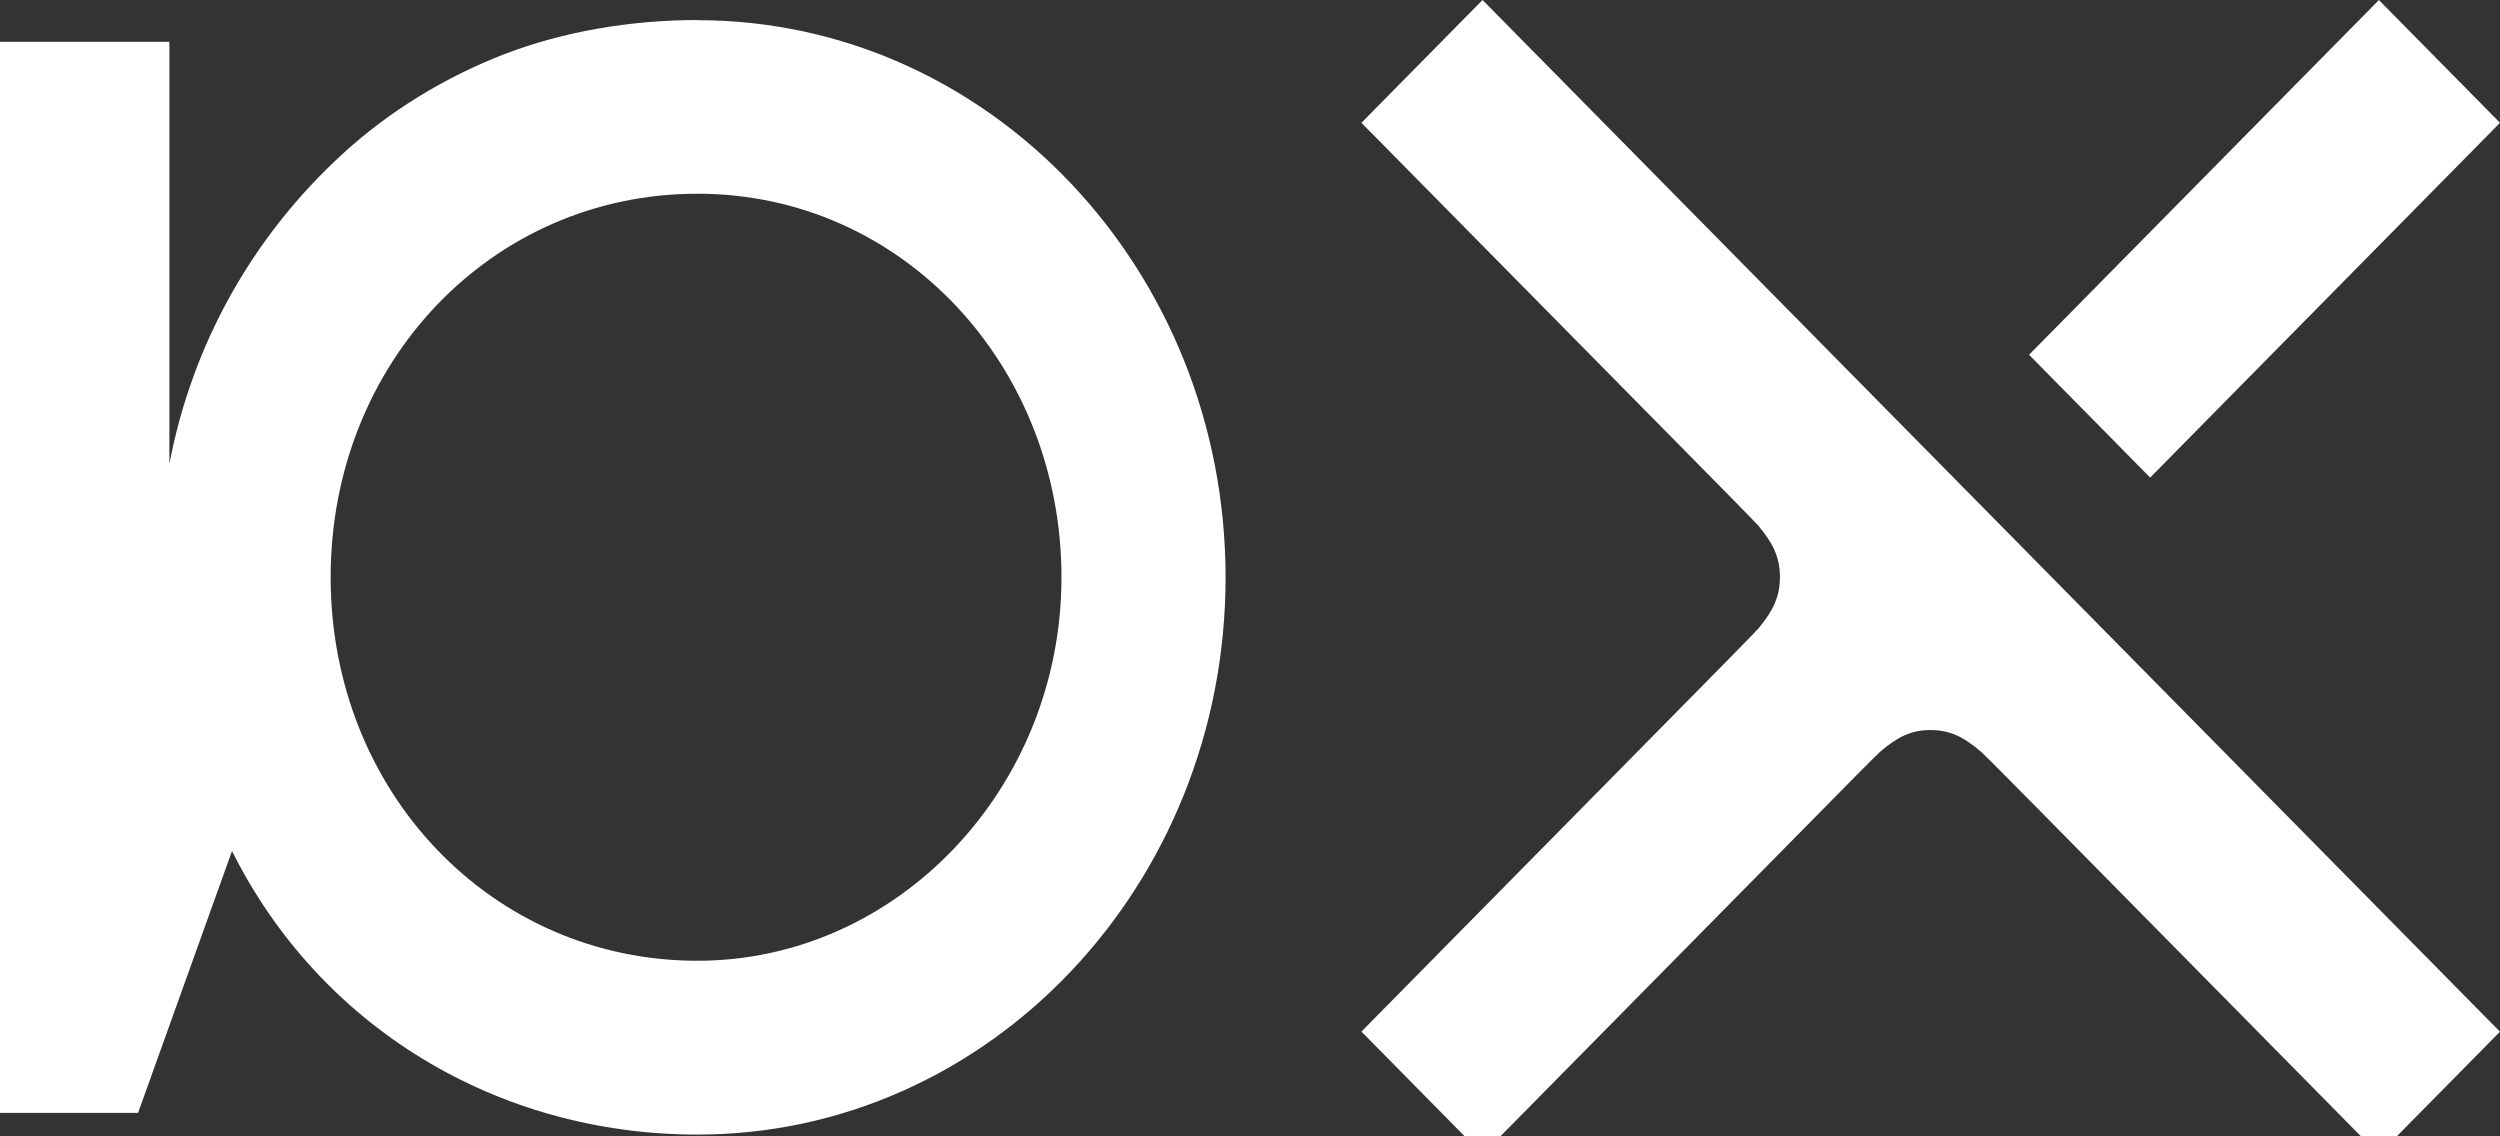 <svg width="66" height="30" viewBox="0 0 66 30" fill="none" xmlns="http://www.w3.org/2000/svg">
<rect x="0" y="0" width="66" height="30" fill="#333333" stroke="none"/>
<g clip-path="url(#clip0_2276_2928)">
<path d="M18.413 25.364C12.986 25.364 8.729 20.913 8.729 15.239C8.729 9.566 12.988 5.114 18.413 5.114C23.839 5.114 28.023 9.675 28.023 15.239C28.023 20.803 23.695 25.364 18.413 25.364ZM18.413 0.529C16.629 0.529 14.858 0.84 13.349 1.417C11.752 2.029 10.26 2.945 9.036 4.071C6.657 6.254 5.071 9.098 4.472 12.246V1.104H0V29.379H3.645L6.125 22.467C8.441 27.106 13.119 29.953 18.413 29.953C26.112 29.953 32.355 23.368 32.355 15.243C32.355 7.119 26.114 0.533 18.413 0.533L18.413 0.529ZM53.567 9.366L62.803 0.001L66 3.242L56.764 12.608L53.567 9.366ZM53.658 21.206L62.802 30.478L65.999 27.237L39.139 0L35.942 3.242L45.086 12.513C45.172 12.6 46.348 13.791 46.426 13.885C46.801 14.338 46.99 14.701 46.99 15.235C46.99 15.768 46.801 16.131 46.426 16.587C46.348 16.68 45.172 17.875 45.086 17.96L35.942 27.234L39.139 30.476L48.283 21.204C48.368 21.117 49.543 19.924 49.635 19.846C50.084 19.465 50.44 19.273 50.966 19.273C51.492 19.273 51.851 19.465 52.3 19.846C52.392 19.924 53.57 21.117 53.654 21.204L53.658 21.206Z" fill="white"/>
</g>
<defs>
<clipPath id="clip0_2276_2928">
<rect width="66" height="30.478" fill="white"/>
</clipPath>
</defs>
</svg>
